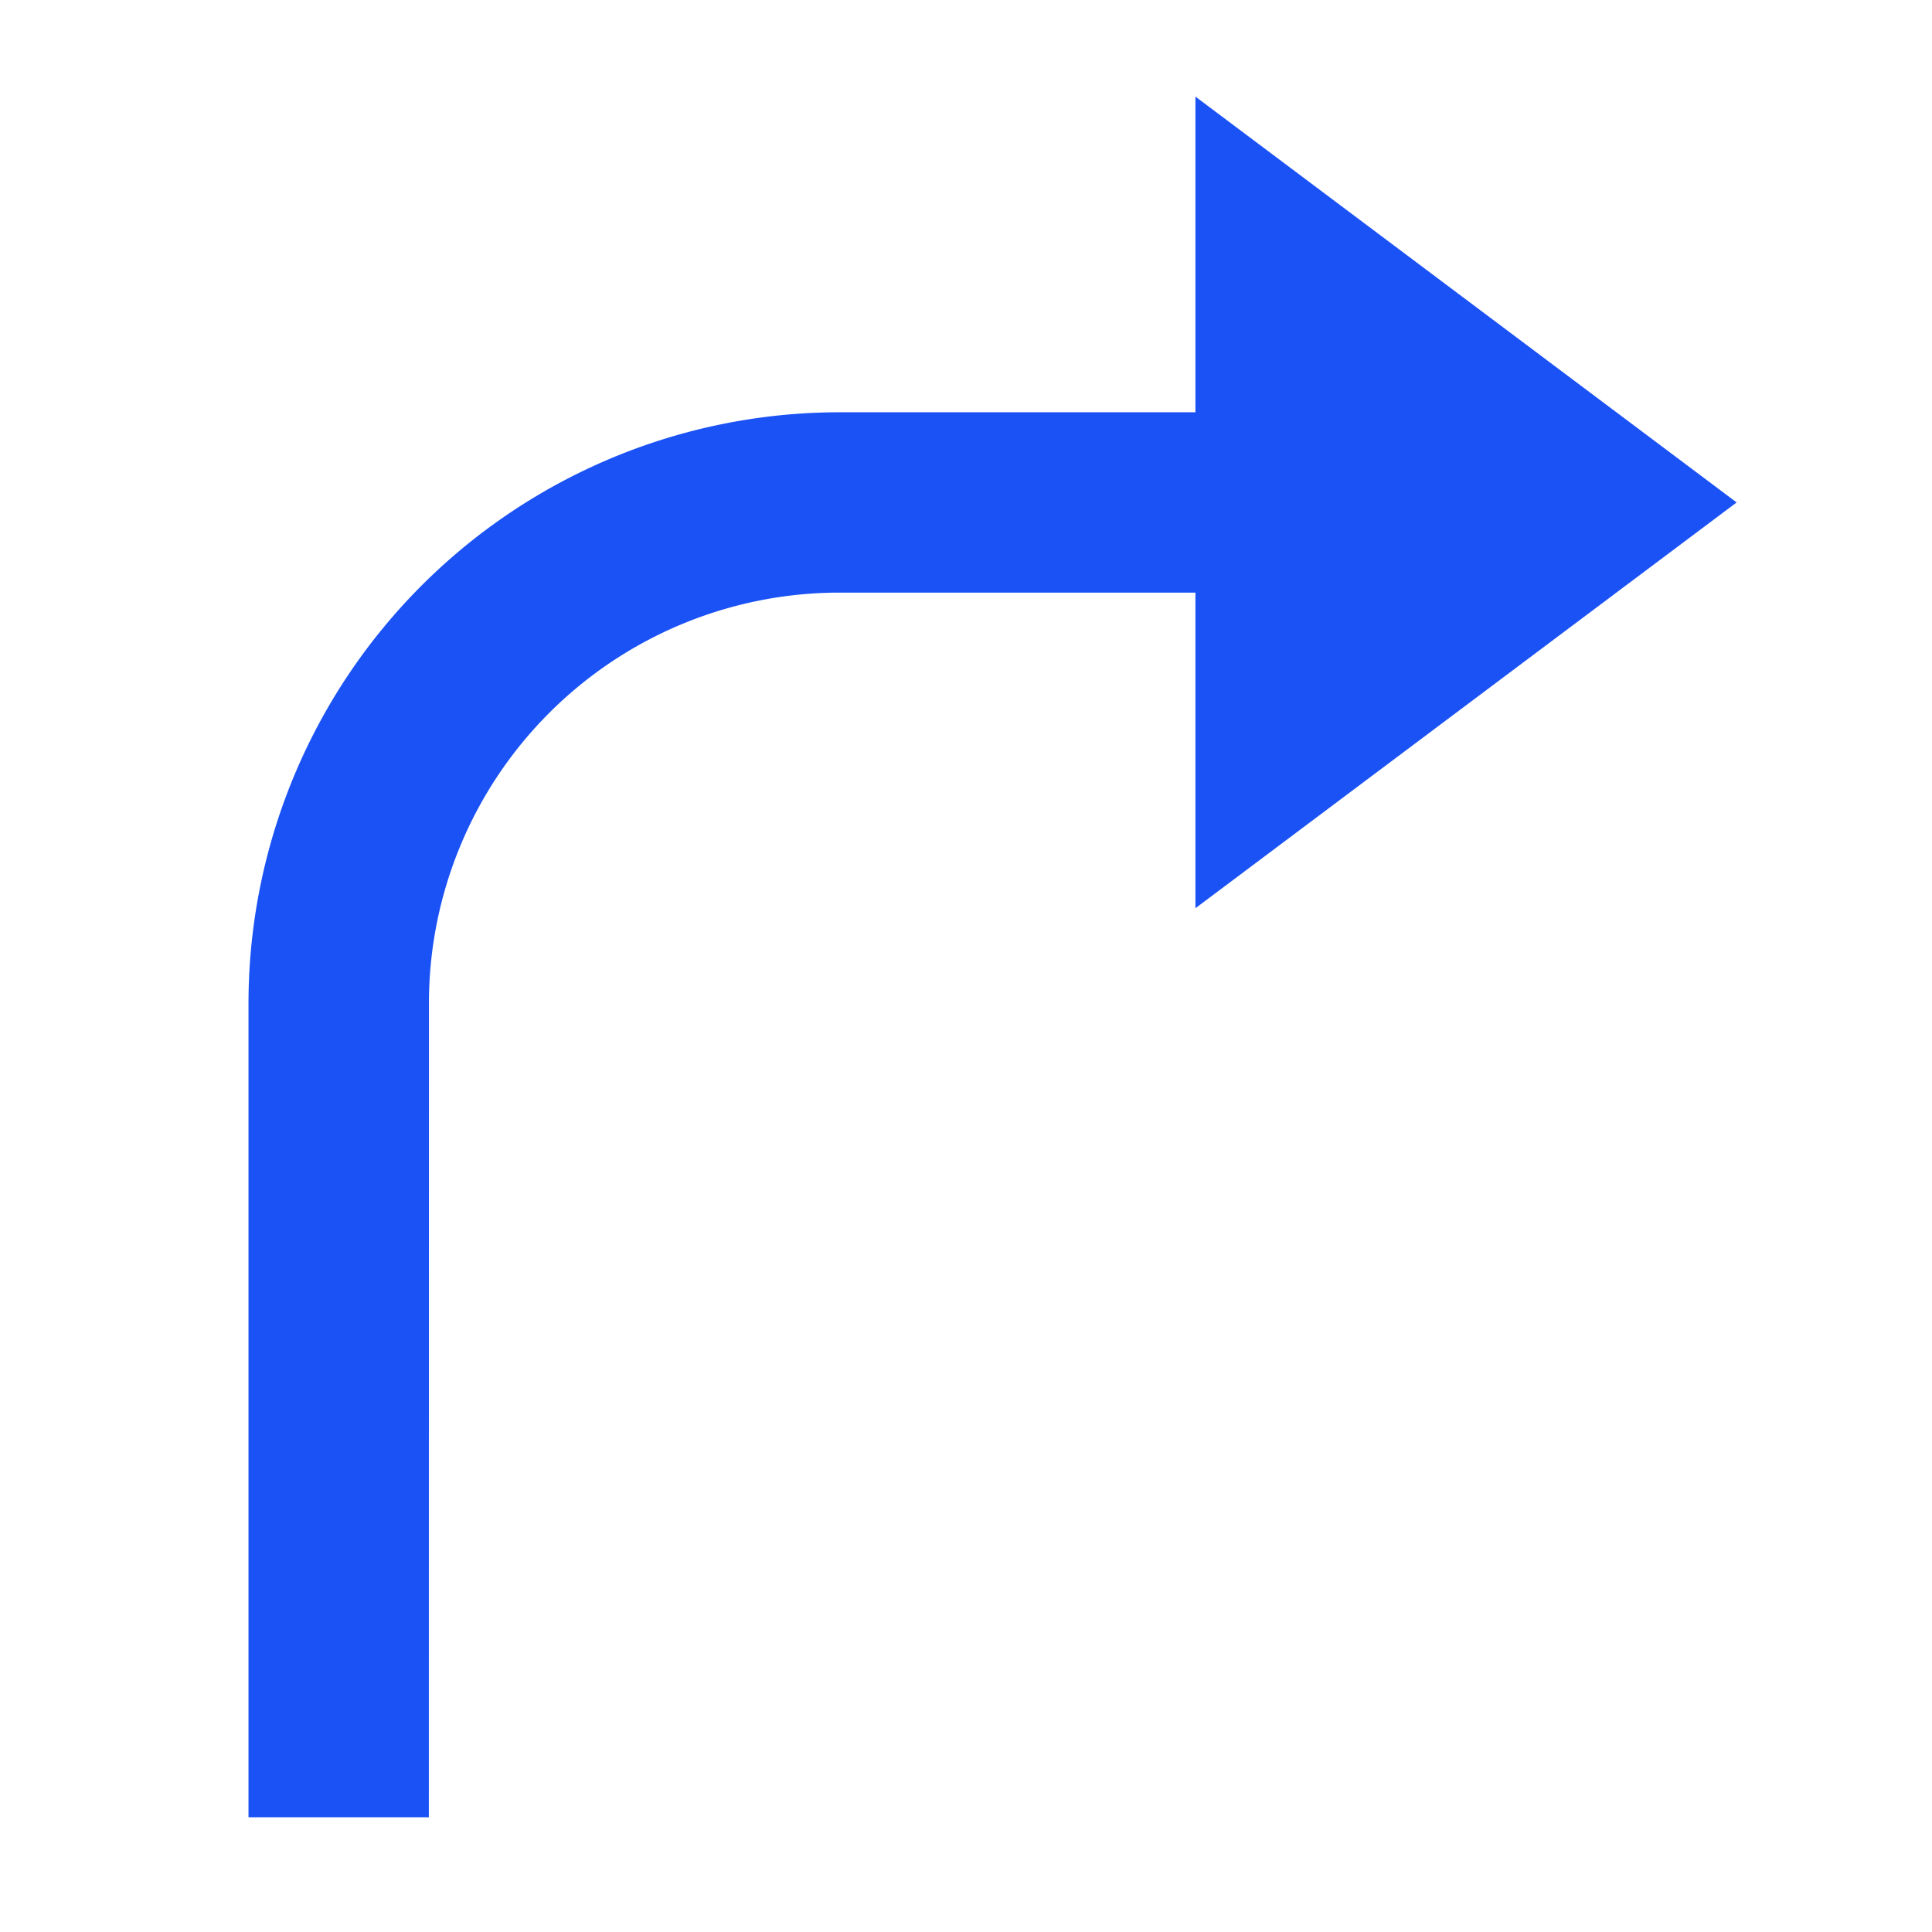 <svg xmlns="http://www.w3.org/2000/svg" width="64" height="64" viewBox="0 0 64 64">
  <g>
    <path d="M39.6,3.2,57.528,16.644,39.6,30.086Z" fill="#1b52f5" fill-rule="evenodd"/>
    <path d="M14.206,60.2H8.232V33.221A19.587,19.587,0,0,1,27.8,13.657H43.189v5.974H27.8a13.606,13.606,0,0,0-13.591,13.59Z" fill="#1b52f5"/>
  </g>
</svg>
